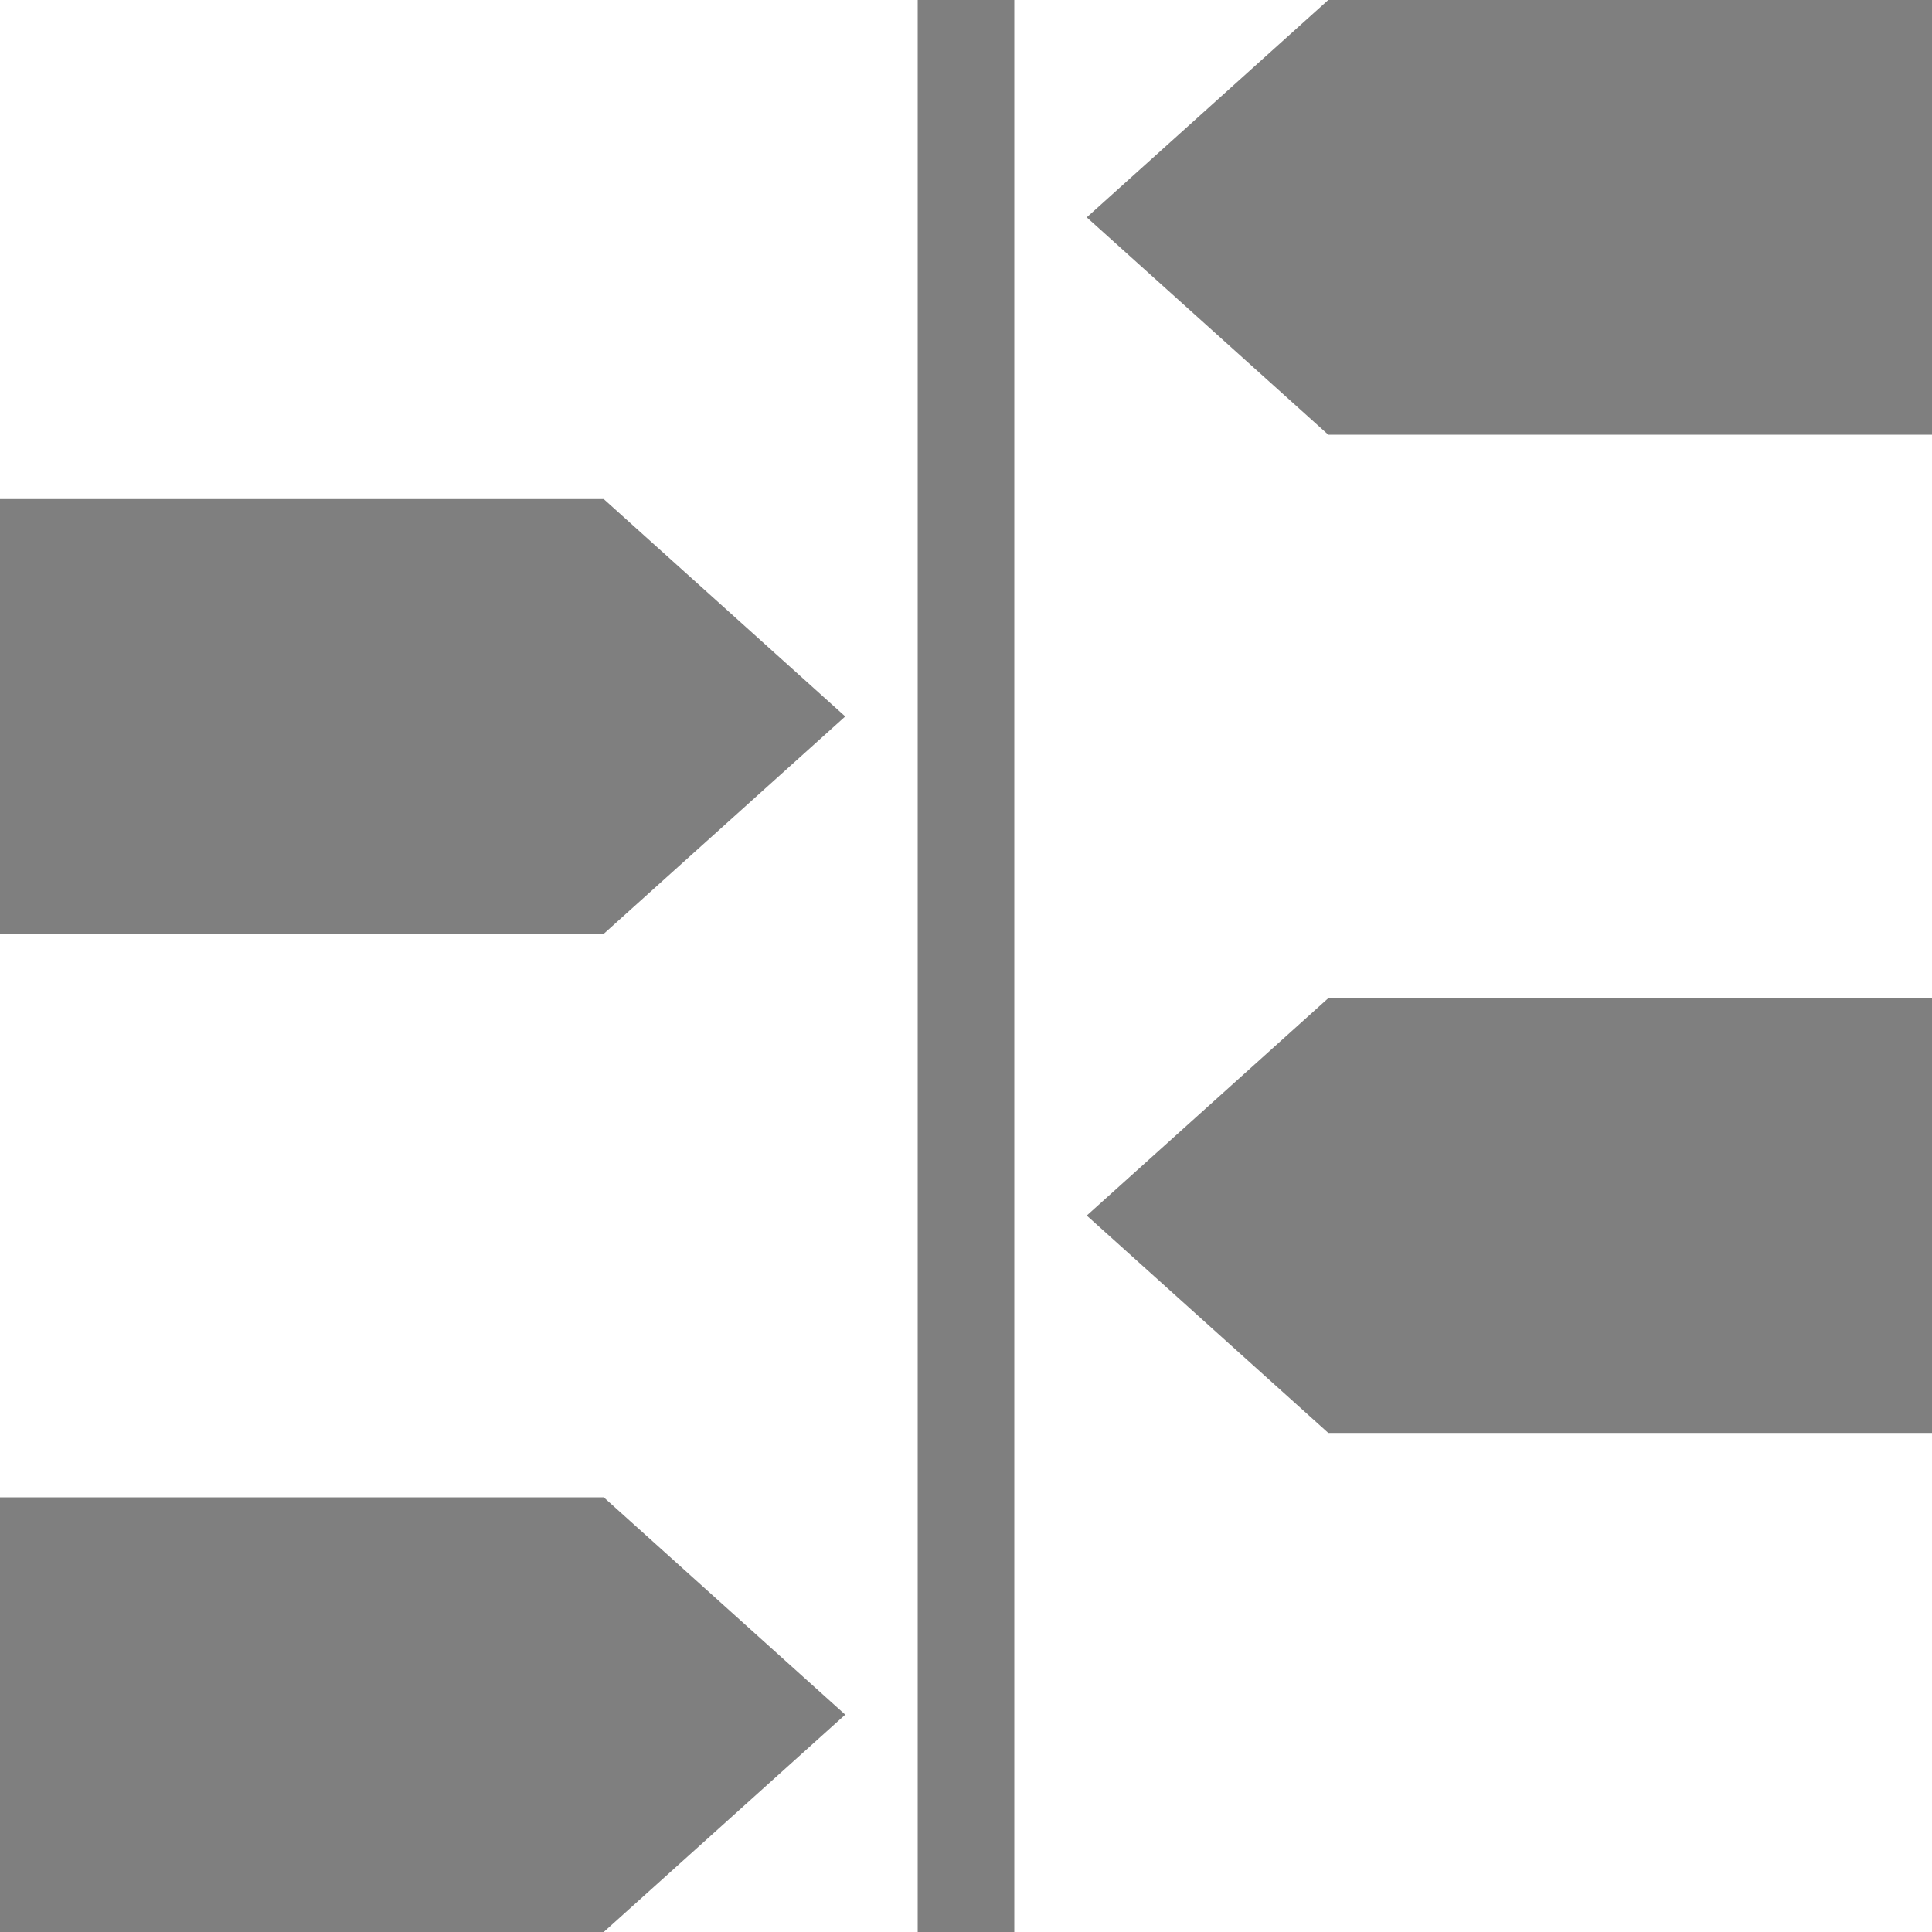<svg xmlns="http://www.w3.org/2000/svg" width="48" height="48" viewBox="0 0 48 48">
    <g fill="#000" fill-rule="evenodd" opacity=".5">
        <path d="M22.8 48h2.4V0h-2.4zM33 0l-6 5.4 6 5.4h15V0zM0 12.4v10.8h15l6-5.4-6-5.4zM33 24.8l-6 5.4 6 5.4h15V24.8zM0 37.2V48h15l6-5.4-6-5.4z"/>
    </g>
</svg>
